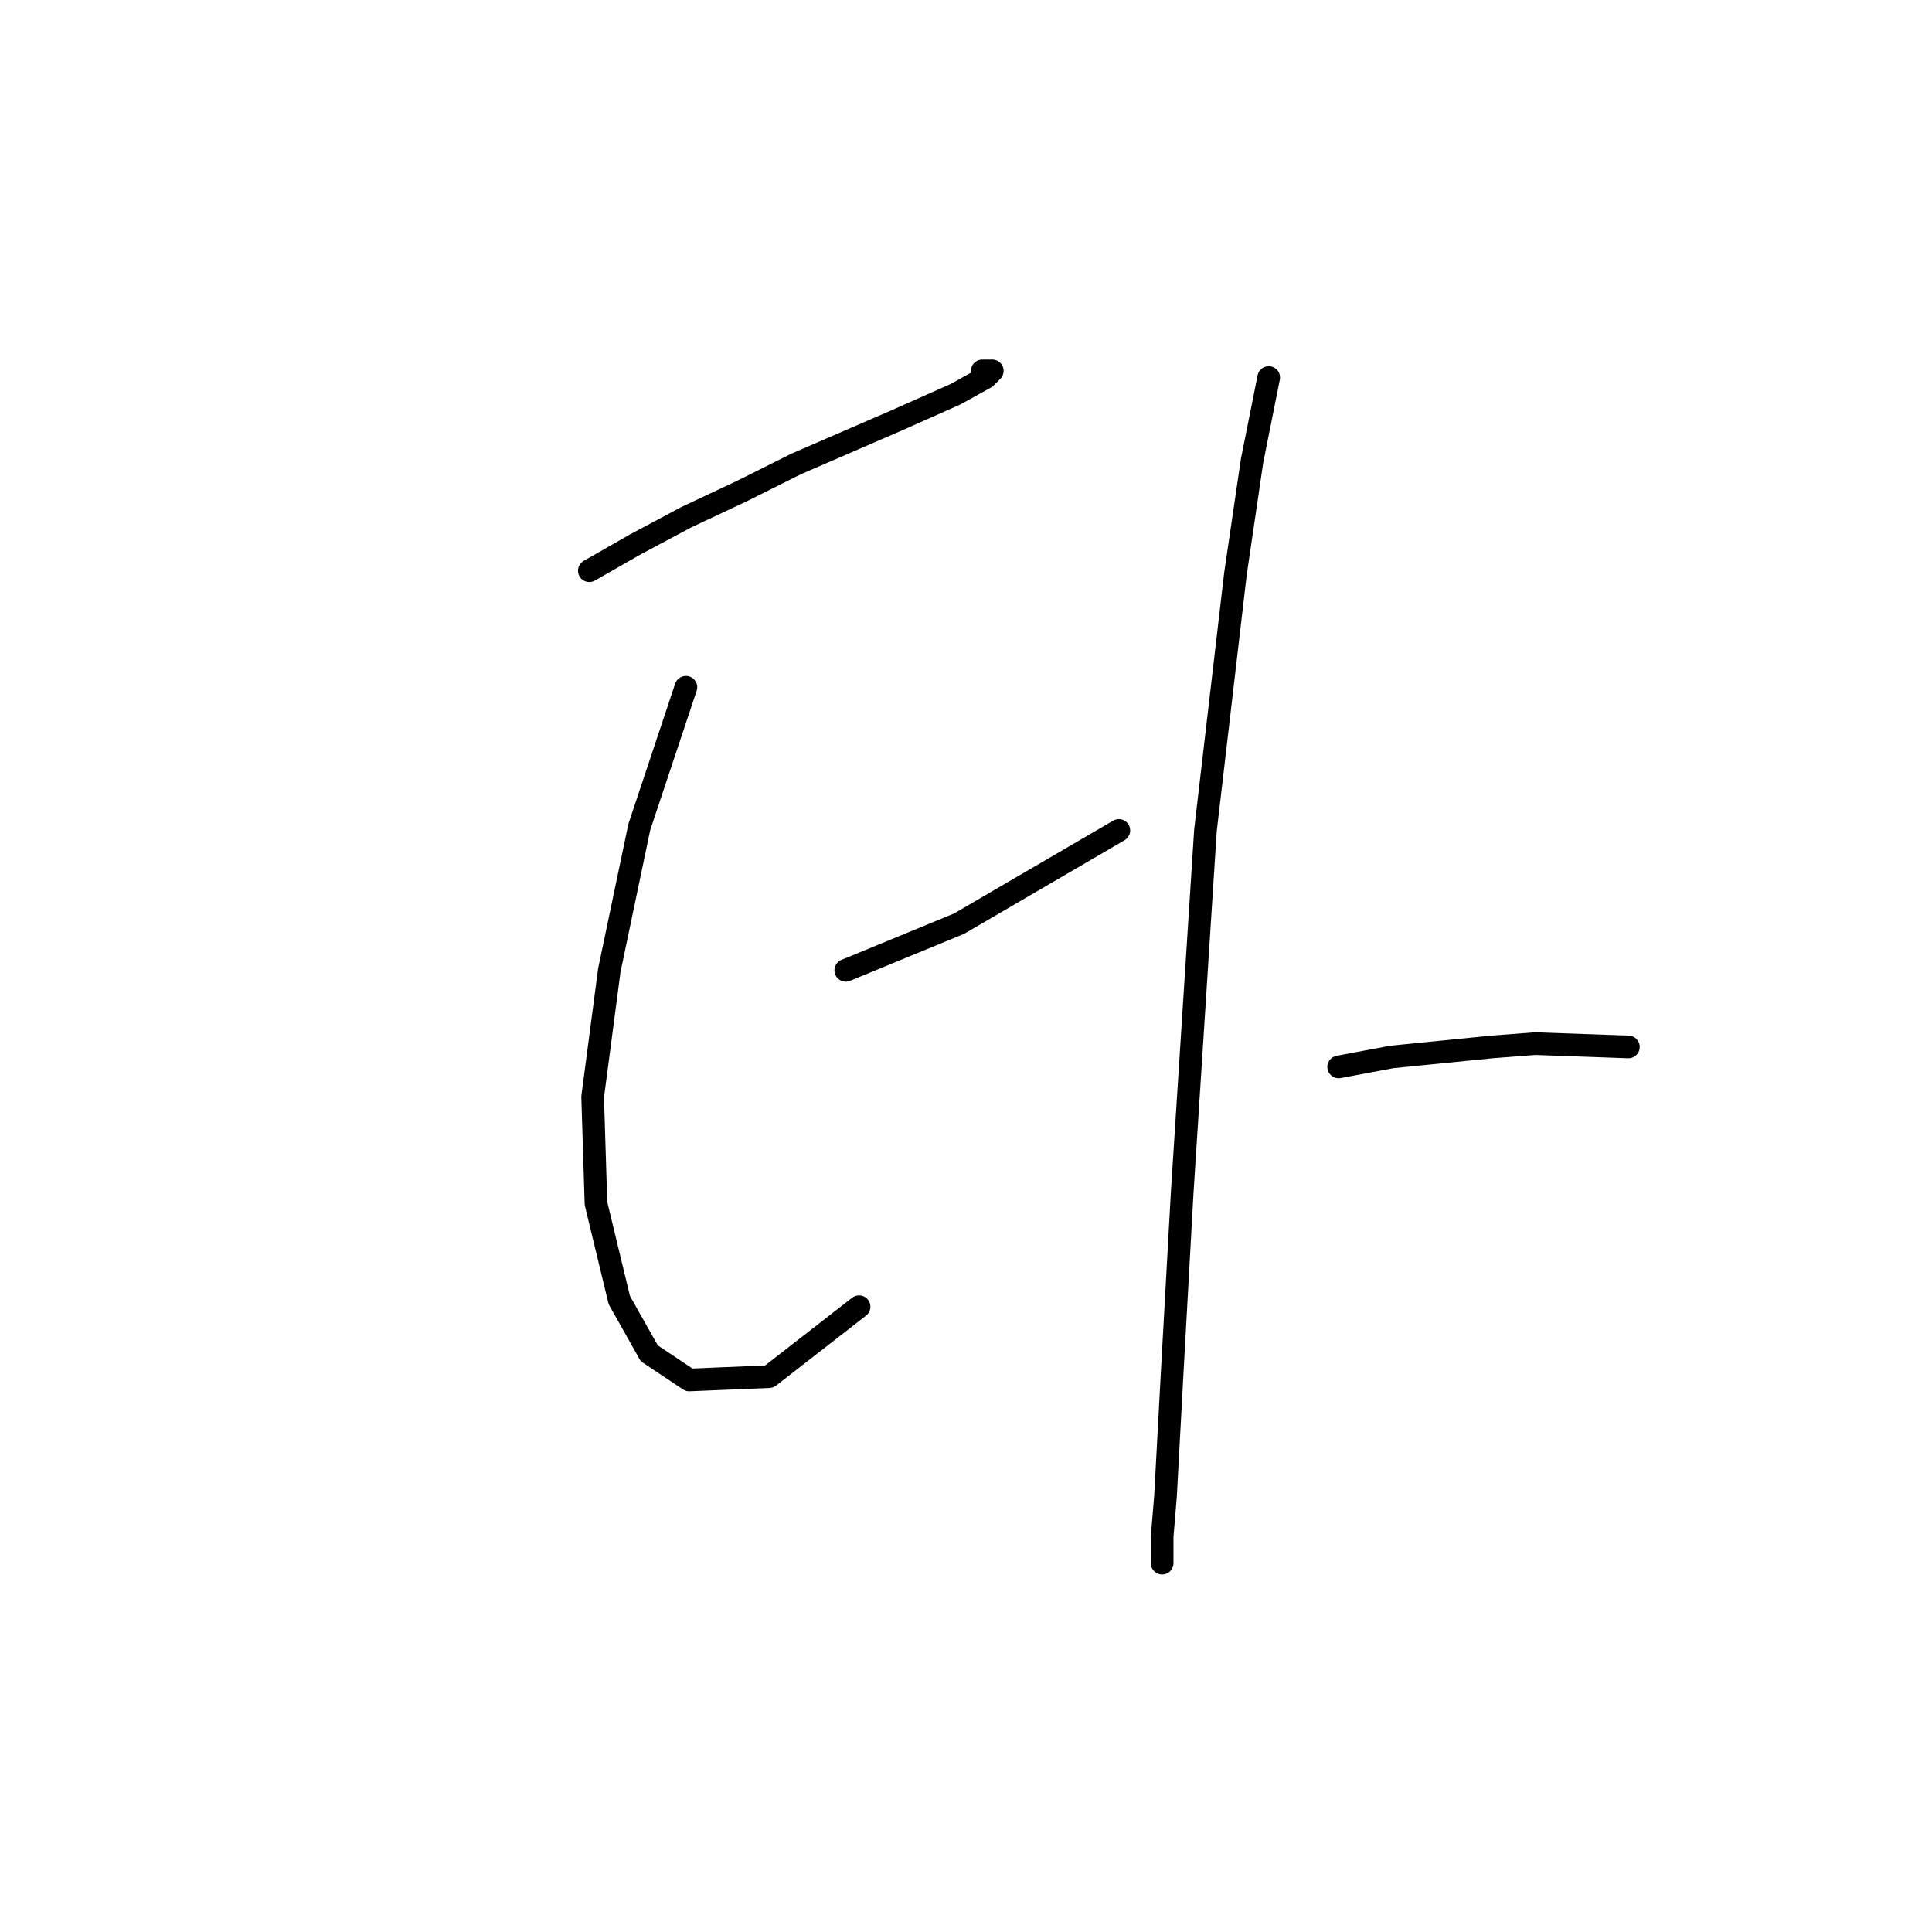 <?xml version="1.0" standalone="no"?>
    <svg width="256" height="256" xmlns="http://www.w3.org/2000/svg" version="1.1">
    <polyline stroke="black" stroke-width="3" stroke-linecap="round" fill="transparent" stroke-linejoin="round" points="78.088 75.619 84.266 72.089 90.885 68.558 98.387 65.028 105.448 61.498 118.687 55.761 126.63 52.23 130.602 50.024 131.485 49.141 131.043 49.141 130.161 49.141 130.161 49.141 " />
        <polyline stroke="black" stroke-width="3" stroke-linecap="round" fill="transparent" stroke-linejoin="round" points="90.885 91.065 84.707 109.599 80.735 128.575 78.529 145.344 78.97 159.466 82.059 172.264 86.031 179.324 91.327 182.855 101.918 182.413 113.833 173.146 113.833 173.146 " />
        <polyline stroke="black" stroke-width="3" stroke-linecap="round" fill="transparent" stroke-linejoin="round" points="112.068 128.575 127.072 122.397 148.254 110.04 148.254 110.04 " />
        <polyline stroke="black" stroke-width="3" stroke-linecap="round" fill="transparent" stroke-linejoin="round" points="168.113 50.024 165.906 61.056 163.7 76.06 159.728 110.04 156.639 158.142 155.315 181.972 154.432 198.3 153.991 203.596 153.991 207.126 153.991 207.126 " />
        <polyline stroke="black" stroke-width="3" stroke-linecap="round" fill="transparent" stroke-linejoin="round" points="177.38 141.373 184.441 140.049 197.68 138.725 203.416 138.284 215.773 138.725 215.773 138.725 " />
        </svg>